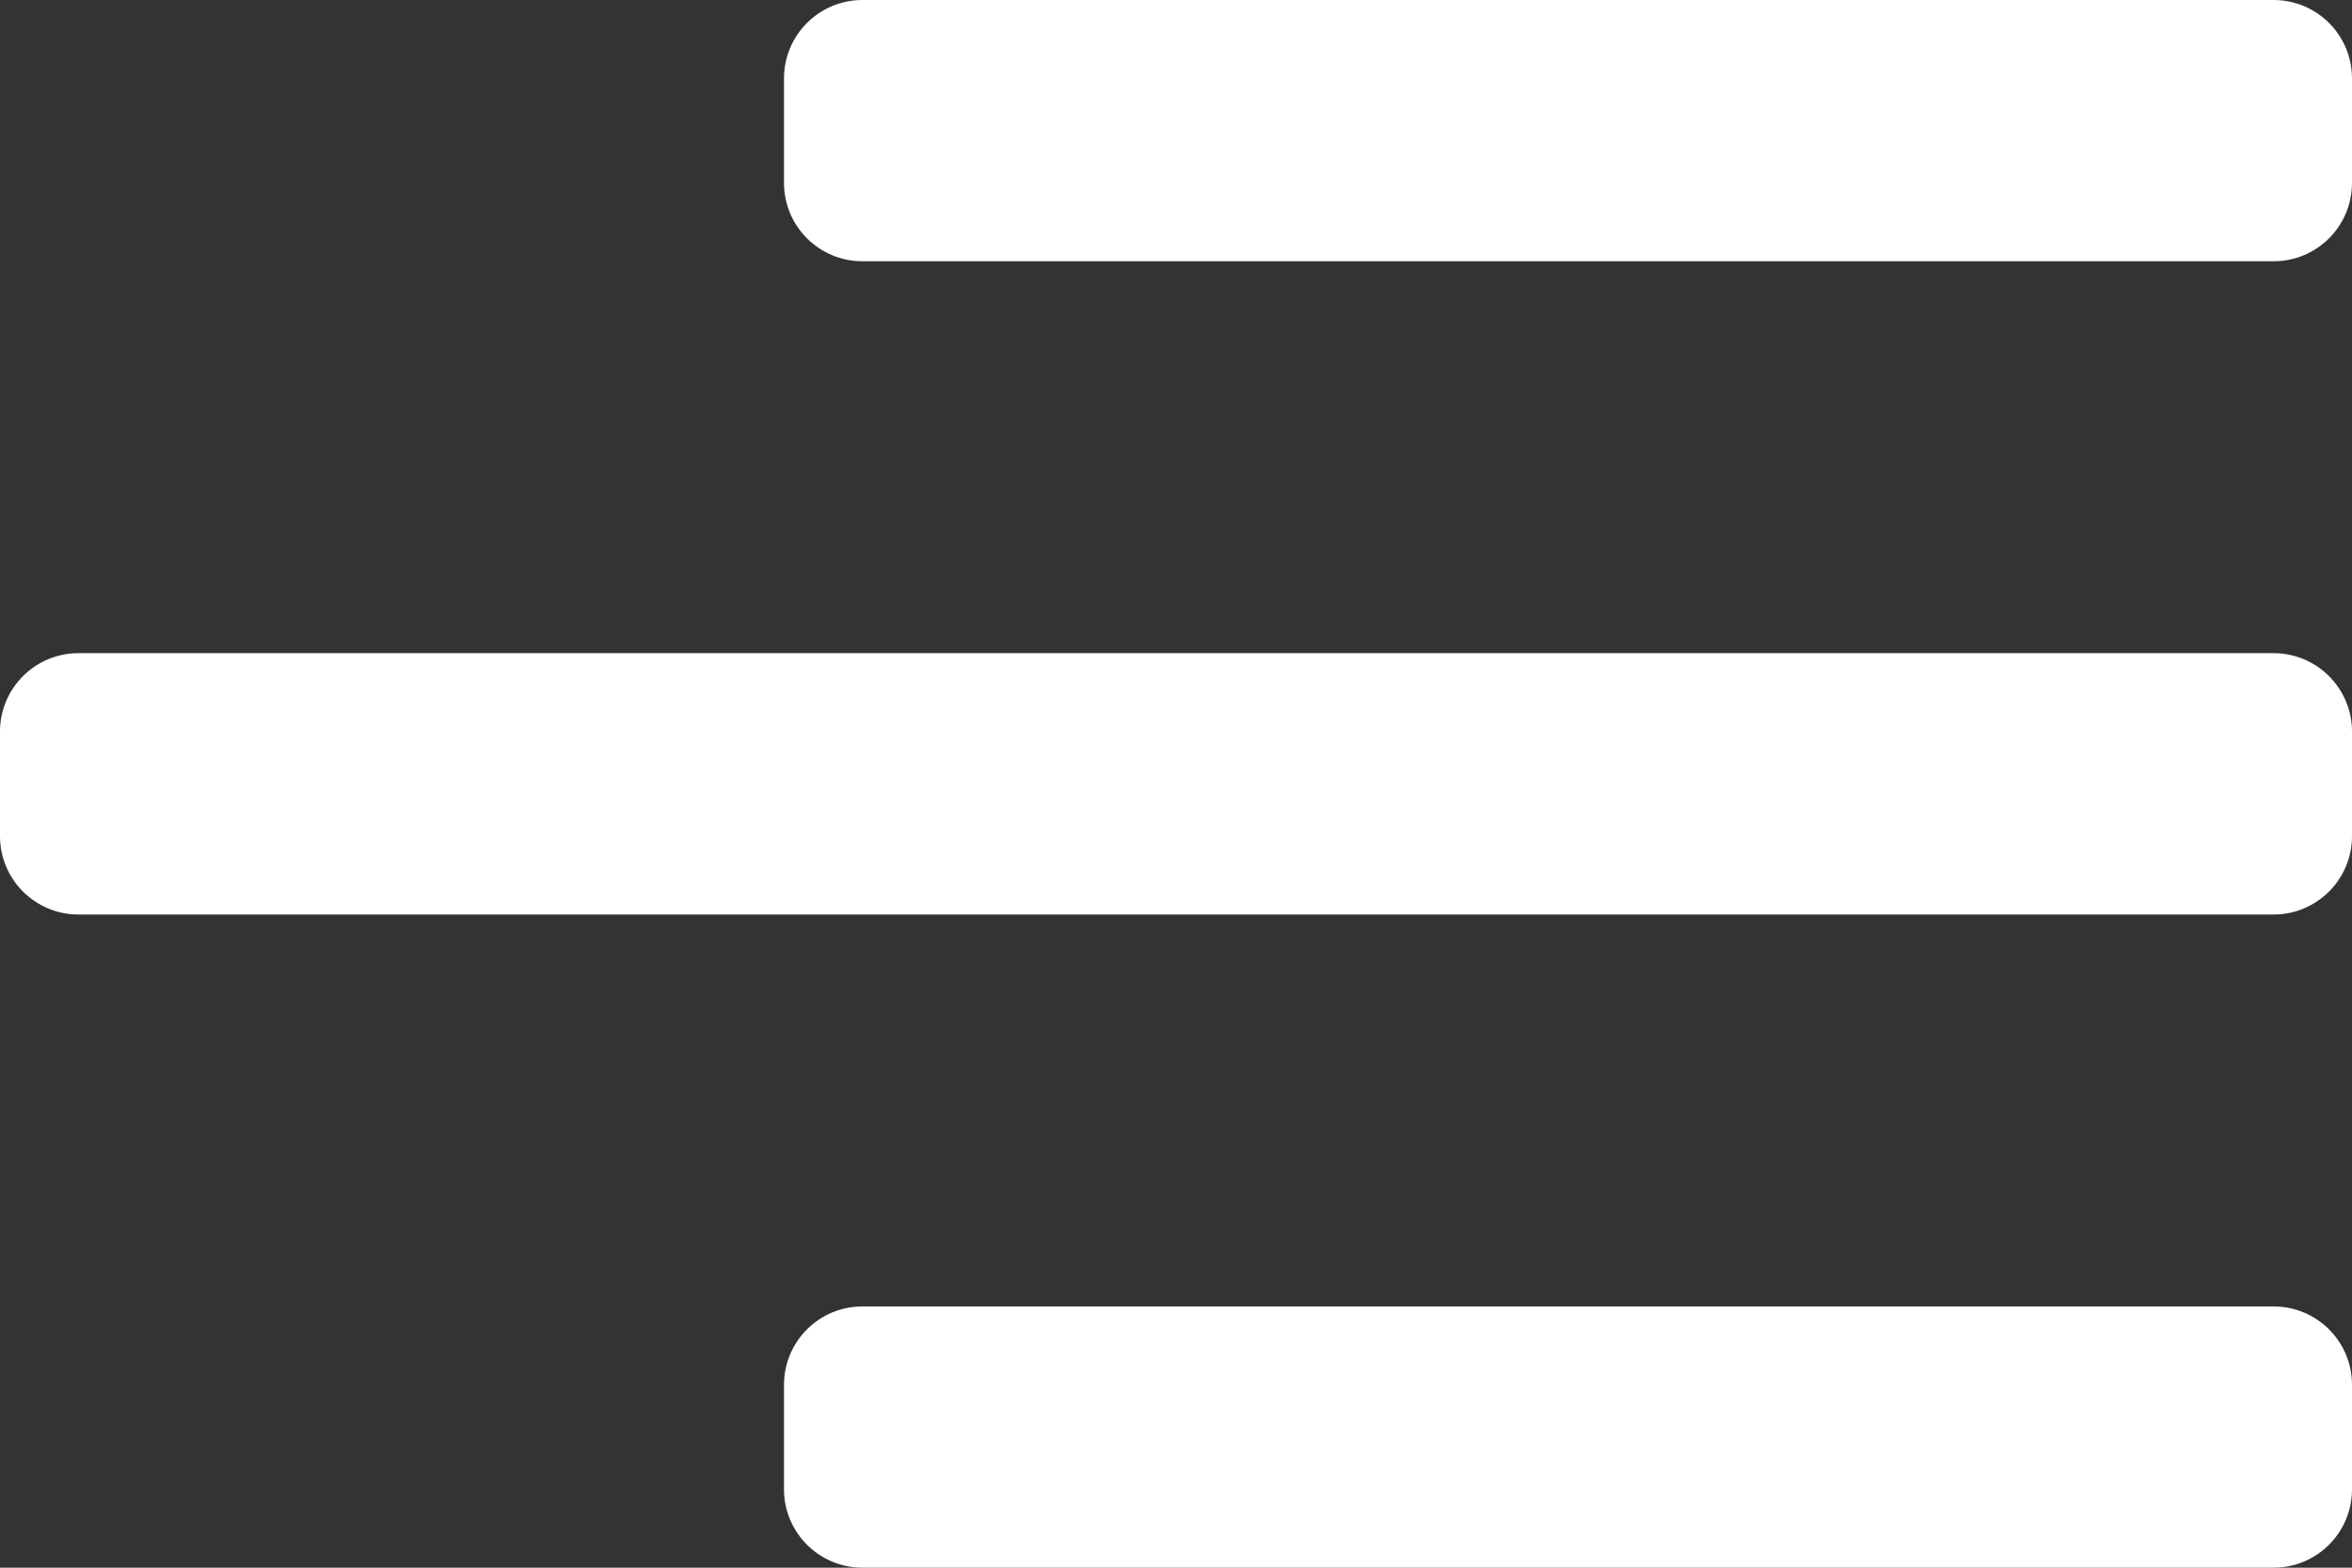 <svg width="30" height="20" viewBox="0 0 30 20" fill="none" xmlns="http://www.w3.org/2000/svg">
<rect x="0" y="0" width="30" height="20" fill="#333333" stroke="none"/>
<path d="M30 19C30 19.552 29.552 20 29 20H11C10.448 20 10 19.552 10 19V17.667C10 17.114 10.448 16.667 11 16.667H29C29.552 16.667 30 17.114 30 17.667V19ZM30 10.667C30 11.219 29.552 11.667 29 11.667H1C0.448 11.667 0 11.219 0 10.667V9.333C0 8.781 0.448 8.333 1 8.333H29C29.552 8.333 30 8.781 30 9.333V10.667ZM30 2.333C30 2.886 29.552 3.333 29 3.333H11C10.448 3.333 10 2.886 10 2.333V1C10 0.448 10.448 0 11 0H29C29.552 0 30 0.448 30 1V2.333Z" fill="white"/>
</svg>
